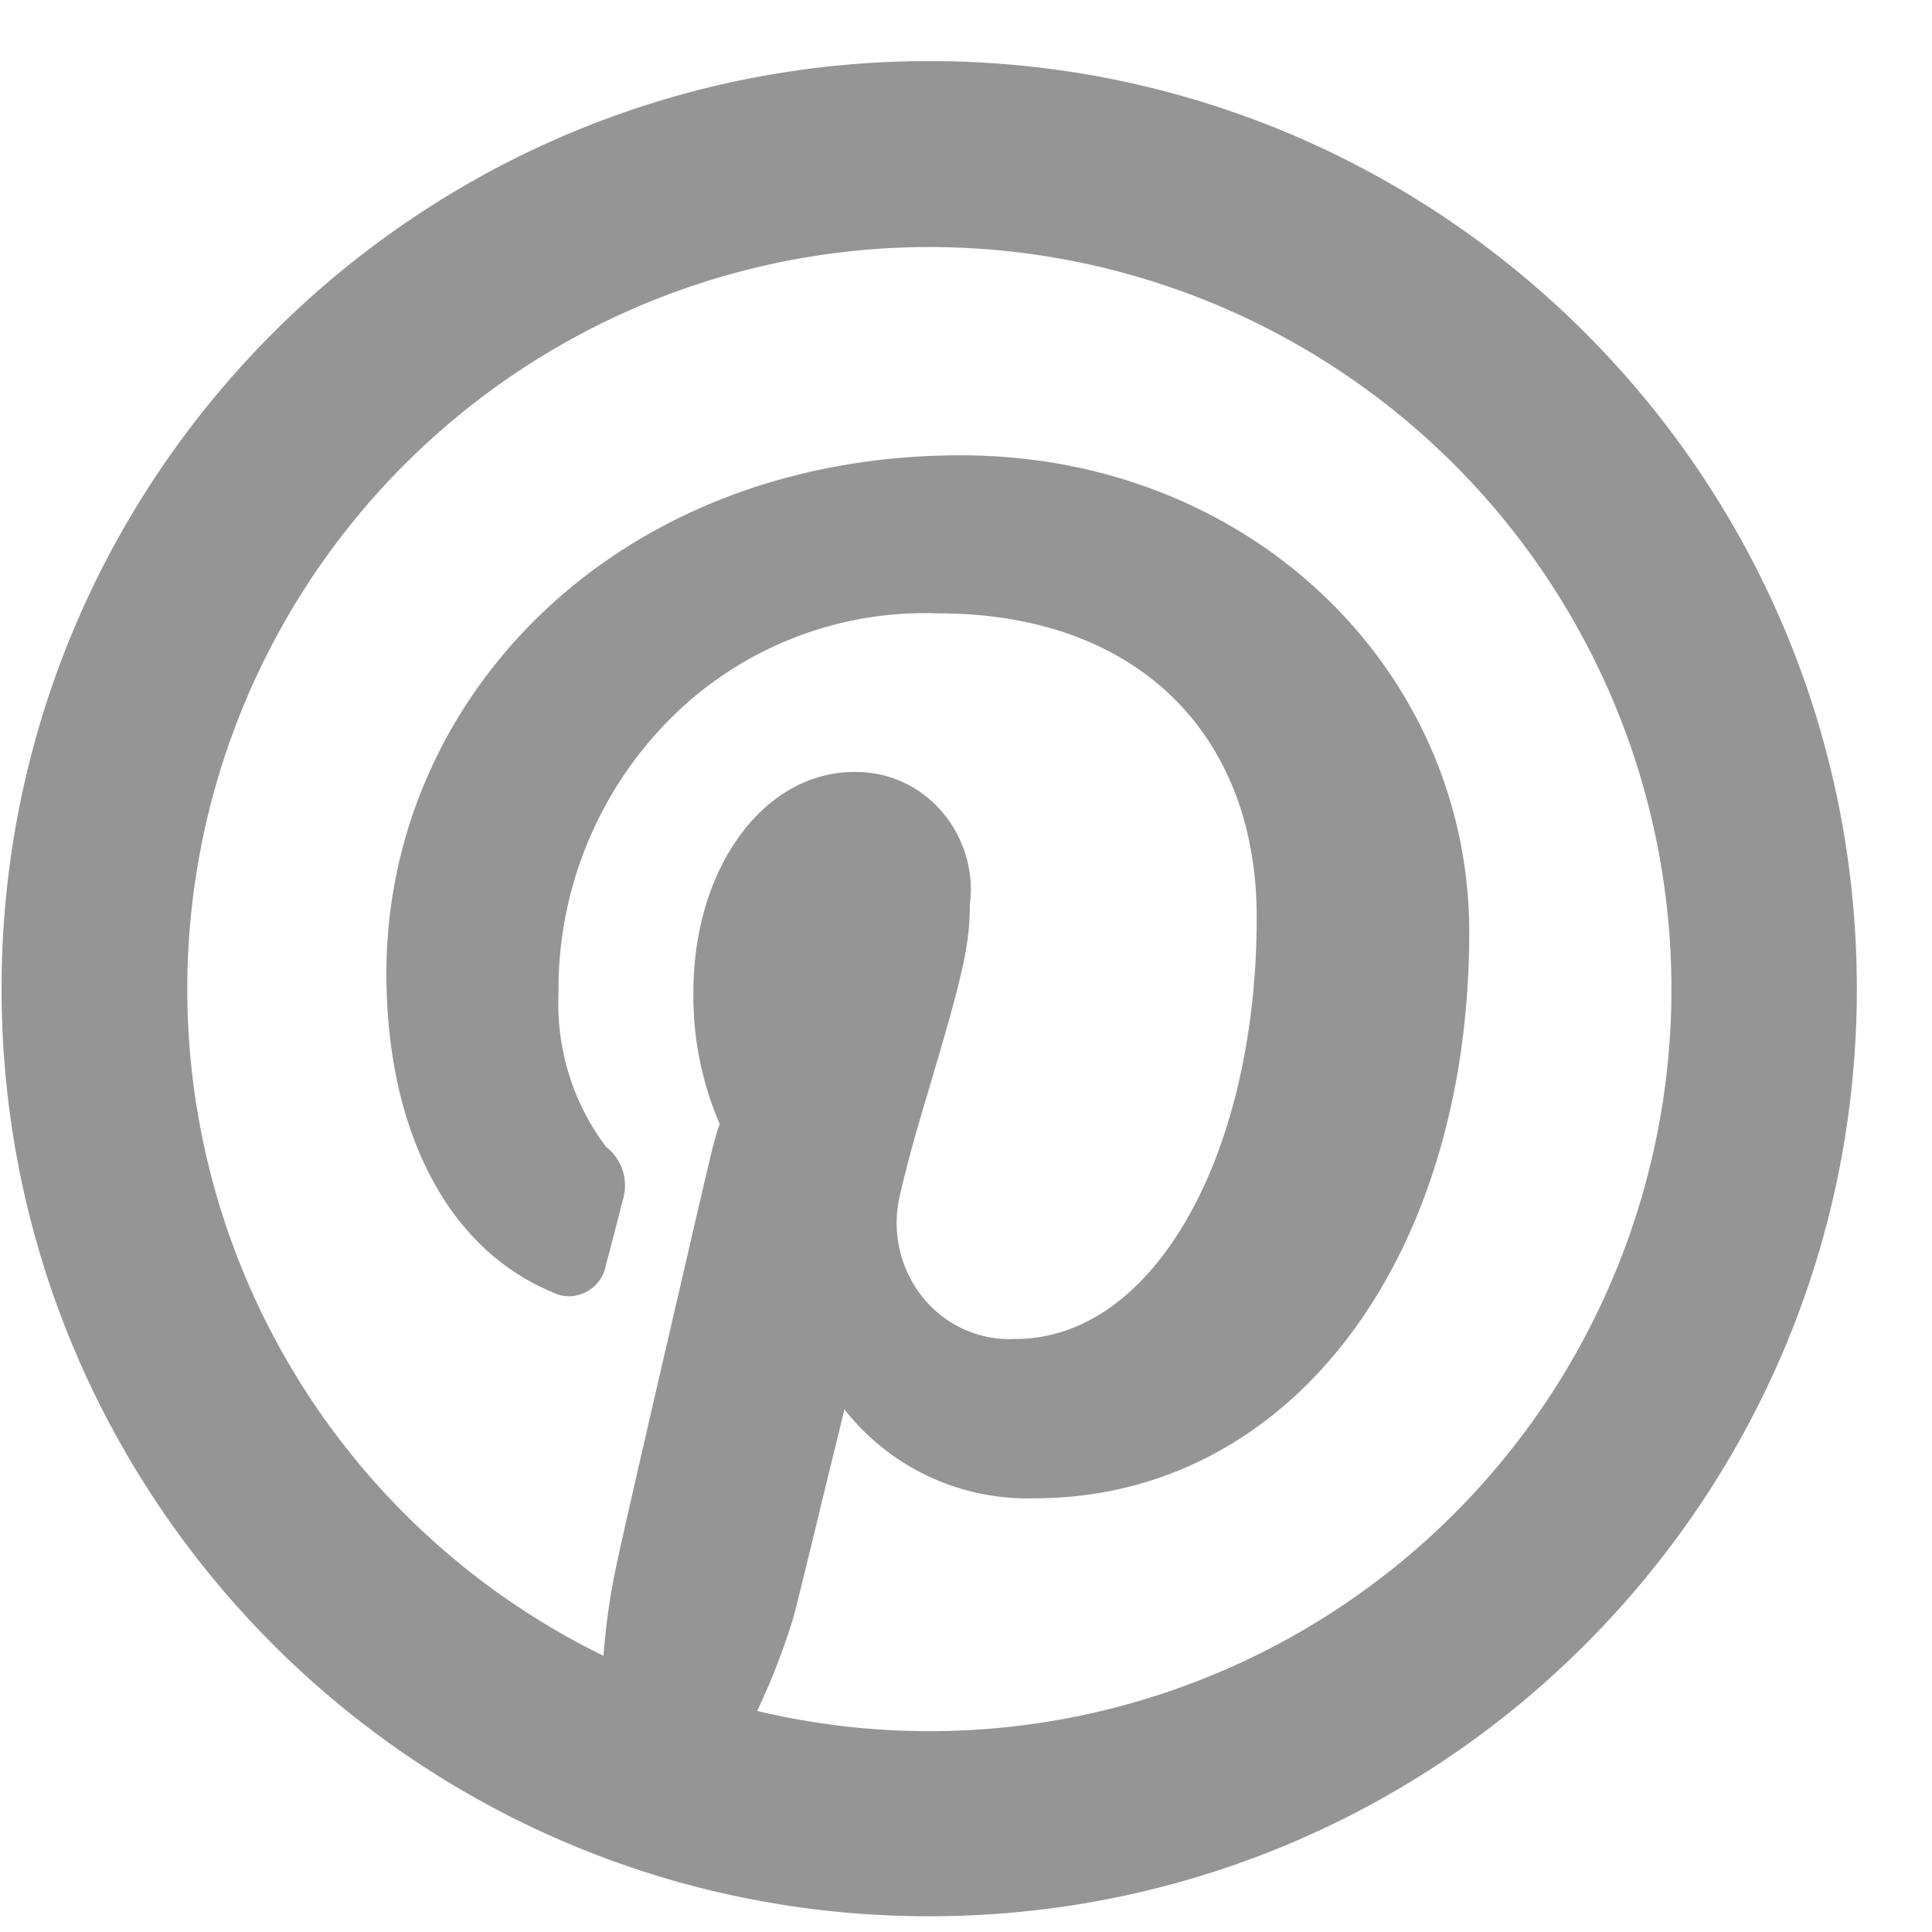 <svg width="21" height="21" fill="none" xmlns="http://www.w3.org/2000/svg"><path d="M6.56 17.997c.025-.339.073-.676.146-1.01.063-.296.256-1.138.538-2.358l.007-.03.39-1.683c.08-.342.142-.609.183-.697a3.489 3.489 0 01-.287-1.435c0-1.348.763-2.393 1.75-2.393.364-.006.71.151.95.43.24.277.352.65.305 1.004 0 .457-.085.805-.457 2.052-.071.24-.12.407-.167.576-.051.19-.096.36-.133.526-.097.39-.008.804.239 1.115a1.21 1.21 0 001.014.46c1.505 0 2.622-2.002 2.622-4.586 0-1.986-1.3-3.301-3.46-3.301a3.91 3.91 0 00-2.924 1.155 4.164 4.164 0 00-1.205 2.986 2.574 2.574 0 00.517 1.658.531.531 0 01.176.595 32.24 32.24 0 01-.177.685.413.413 0 01-.397.344.392.392 0 01-.18-.042c-1.169-.483-1.81-1.793-1.81-3.469 0-3.01 2.512-5.63 6.243-5.63 3.161 0 5.527 2.348 5.527 5.183 0 3.56-1.948 6.154-4.729 6.154a2.53 2.53 0 01-2.063-.967l-.043.179-.21.859-.001.007c-.147.605-.25 1.025-.29 1.183a7.348 7.348 0 01-.404 1.05 8.066 8.066 0 10-1.67-.599zm3.54 2.832C4.53 20.83.017 16.316.017 10.747.017 5.177 4.53.664 10.1.664c5.568 0 10.083 4.514 10.083 10.083 0 5.568-4.515 10.082-10.083 10.082z" fill="#959595"/></svg>